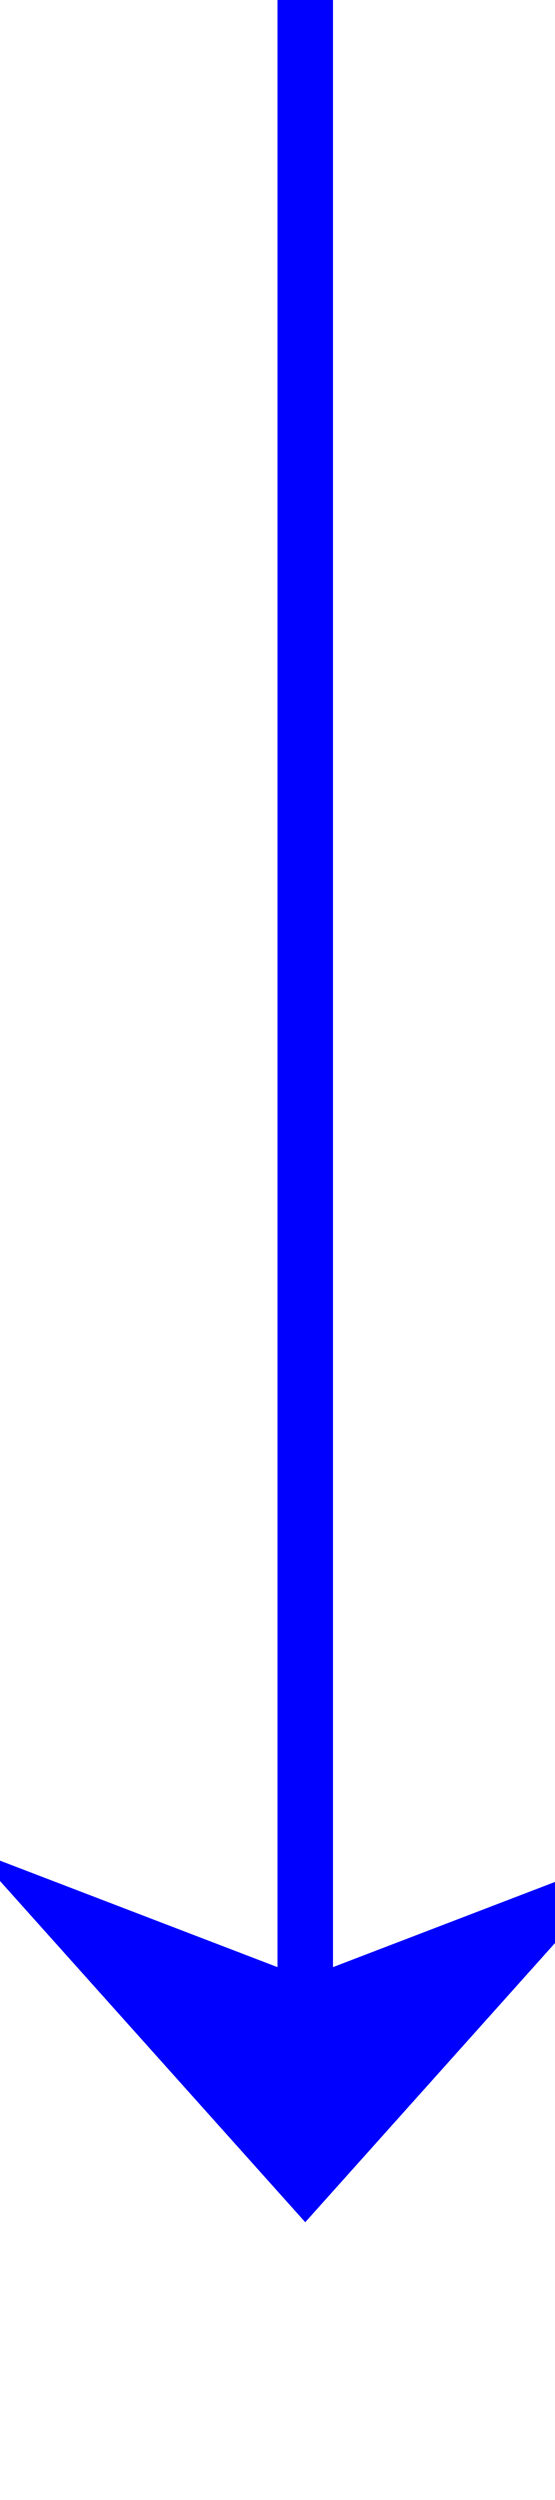 ﻿<?xml version="1.0" encoding="utf-8"?>
<svg version="1.1" xmlns:xlink="http://www.w3.org/1999/xlink" width="10px" height="45px" preserveAspectRatio="xMidYMin meet" viewBox="807 535  8 45" xmlns="http://www.w3.org/2000/svg">
  <path d="M 811.5 535  L 811.5 574  " stroke-width="1" stroke="#0000ff" fill="none" />
  <path d="M 805.5 568.3  L 811.5 575  L 817.5 568.3  L 811.5 570.6  L 805.5 568.3  Z " fill-rule="nonzero" fill="#0000ff" stroke="none" />
</svg>